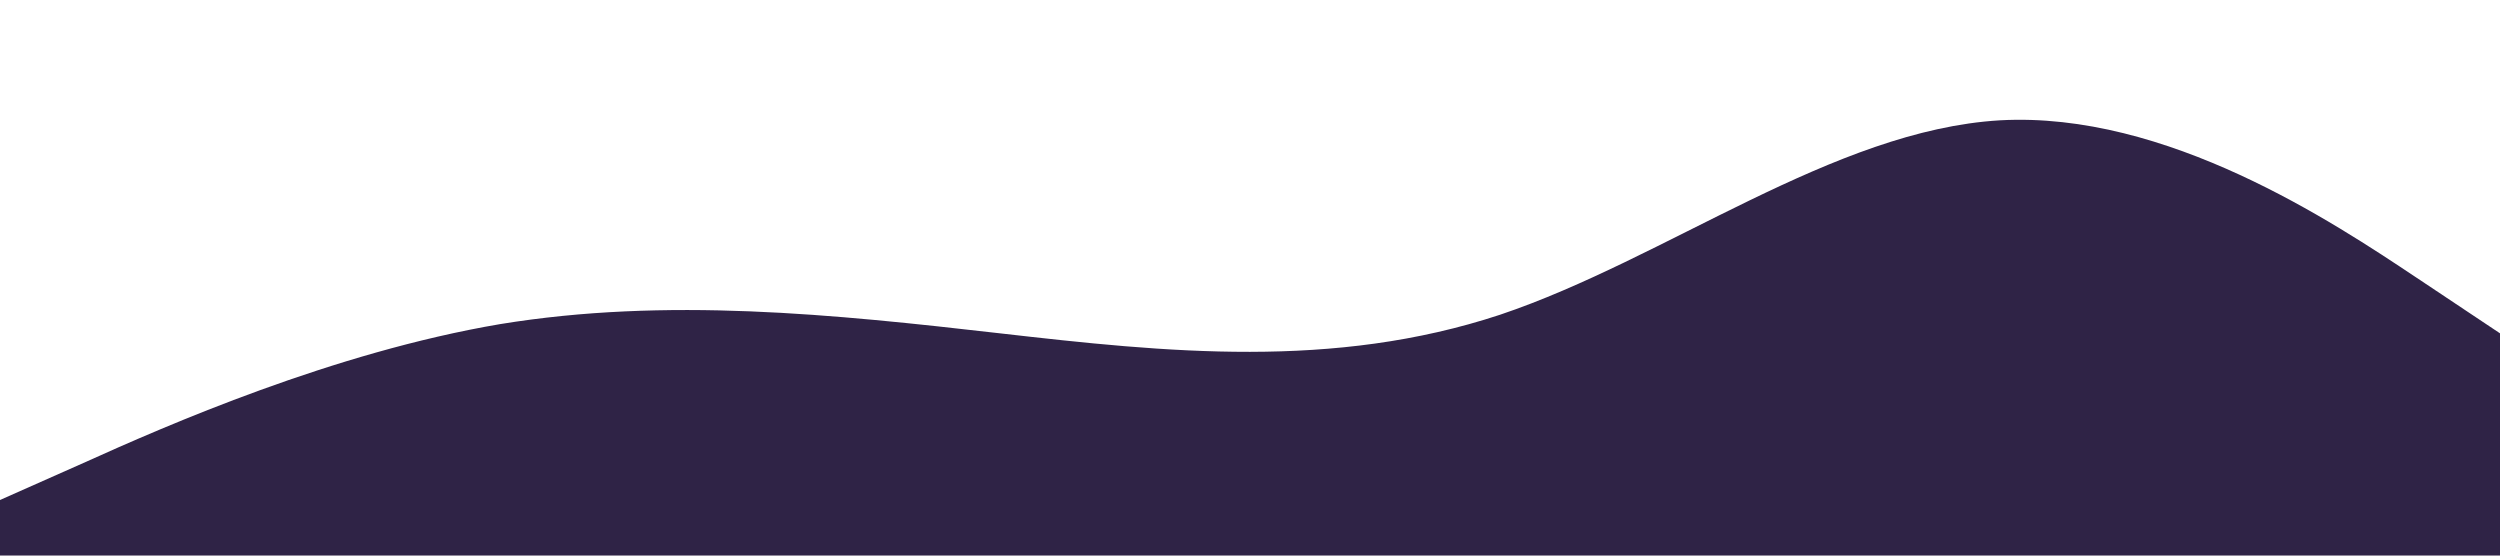 <?xml version="1.0" standalone="no"?><svg xmlns="http://www.w3.org/2000/svg" viewBox="0 0 1440 320"><path fill="#2f2346" fill-opacity="1" d="M0,288L48,266.7C96,245,192,203,288,186.7C384,171,480,181,576,192C672,203,768,213,864,181.3C960,149,1056,75,1152,69.3C1248,64,1344,128,1392,160L1440,192L1440,320L1392,320C1344,320,1248,320,1152,320C1056,320,960,320,864,320C768,320,672,320,576,320C480,320,384,320,288,320C192,320,96,320,48,320L0,320Z"></path></svg>